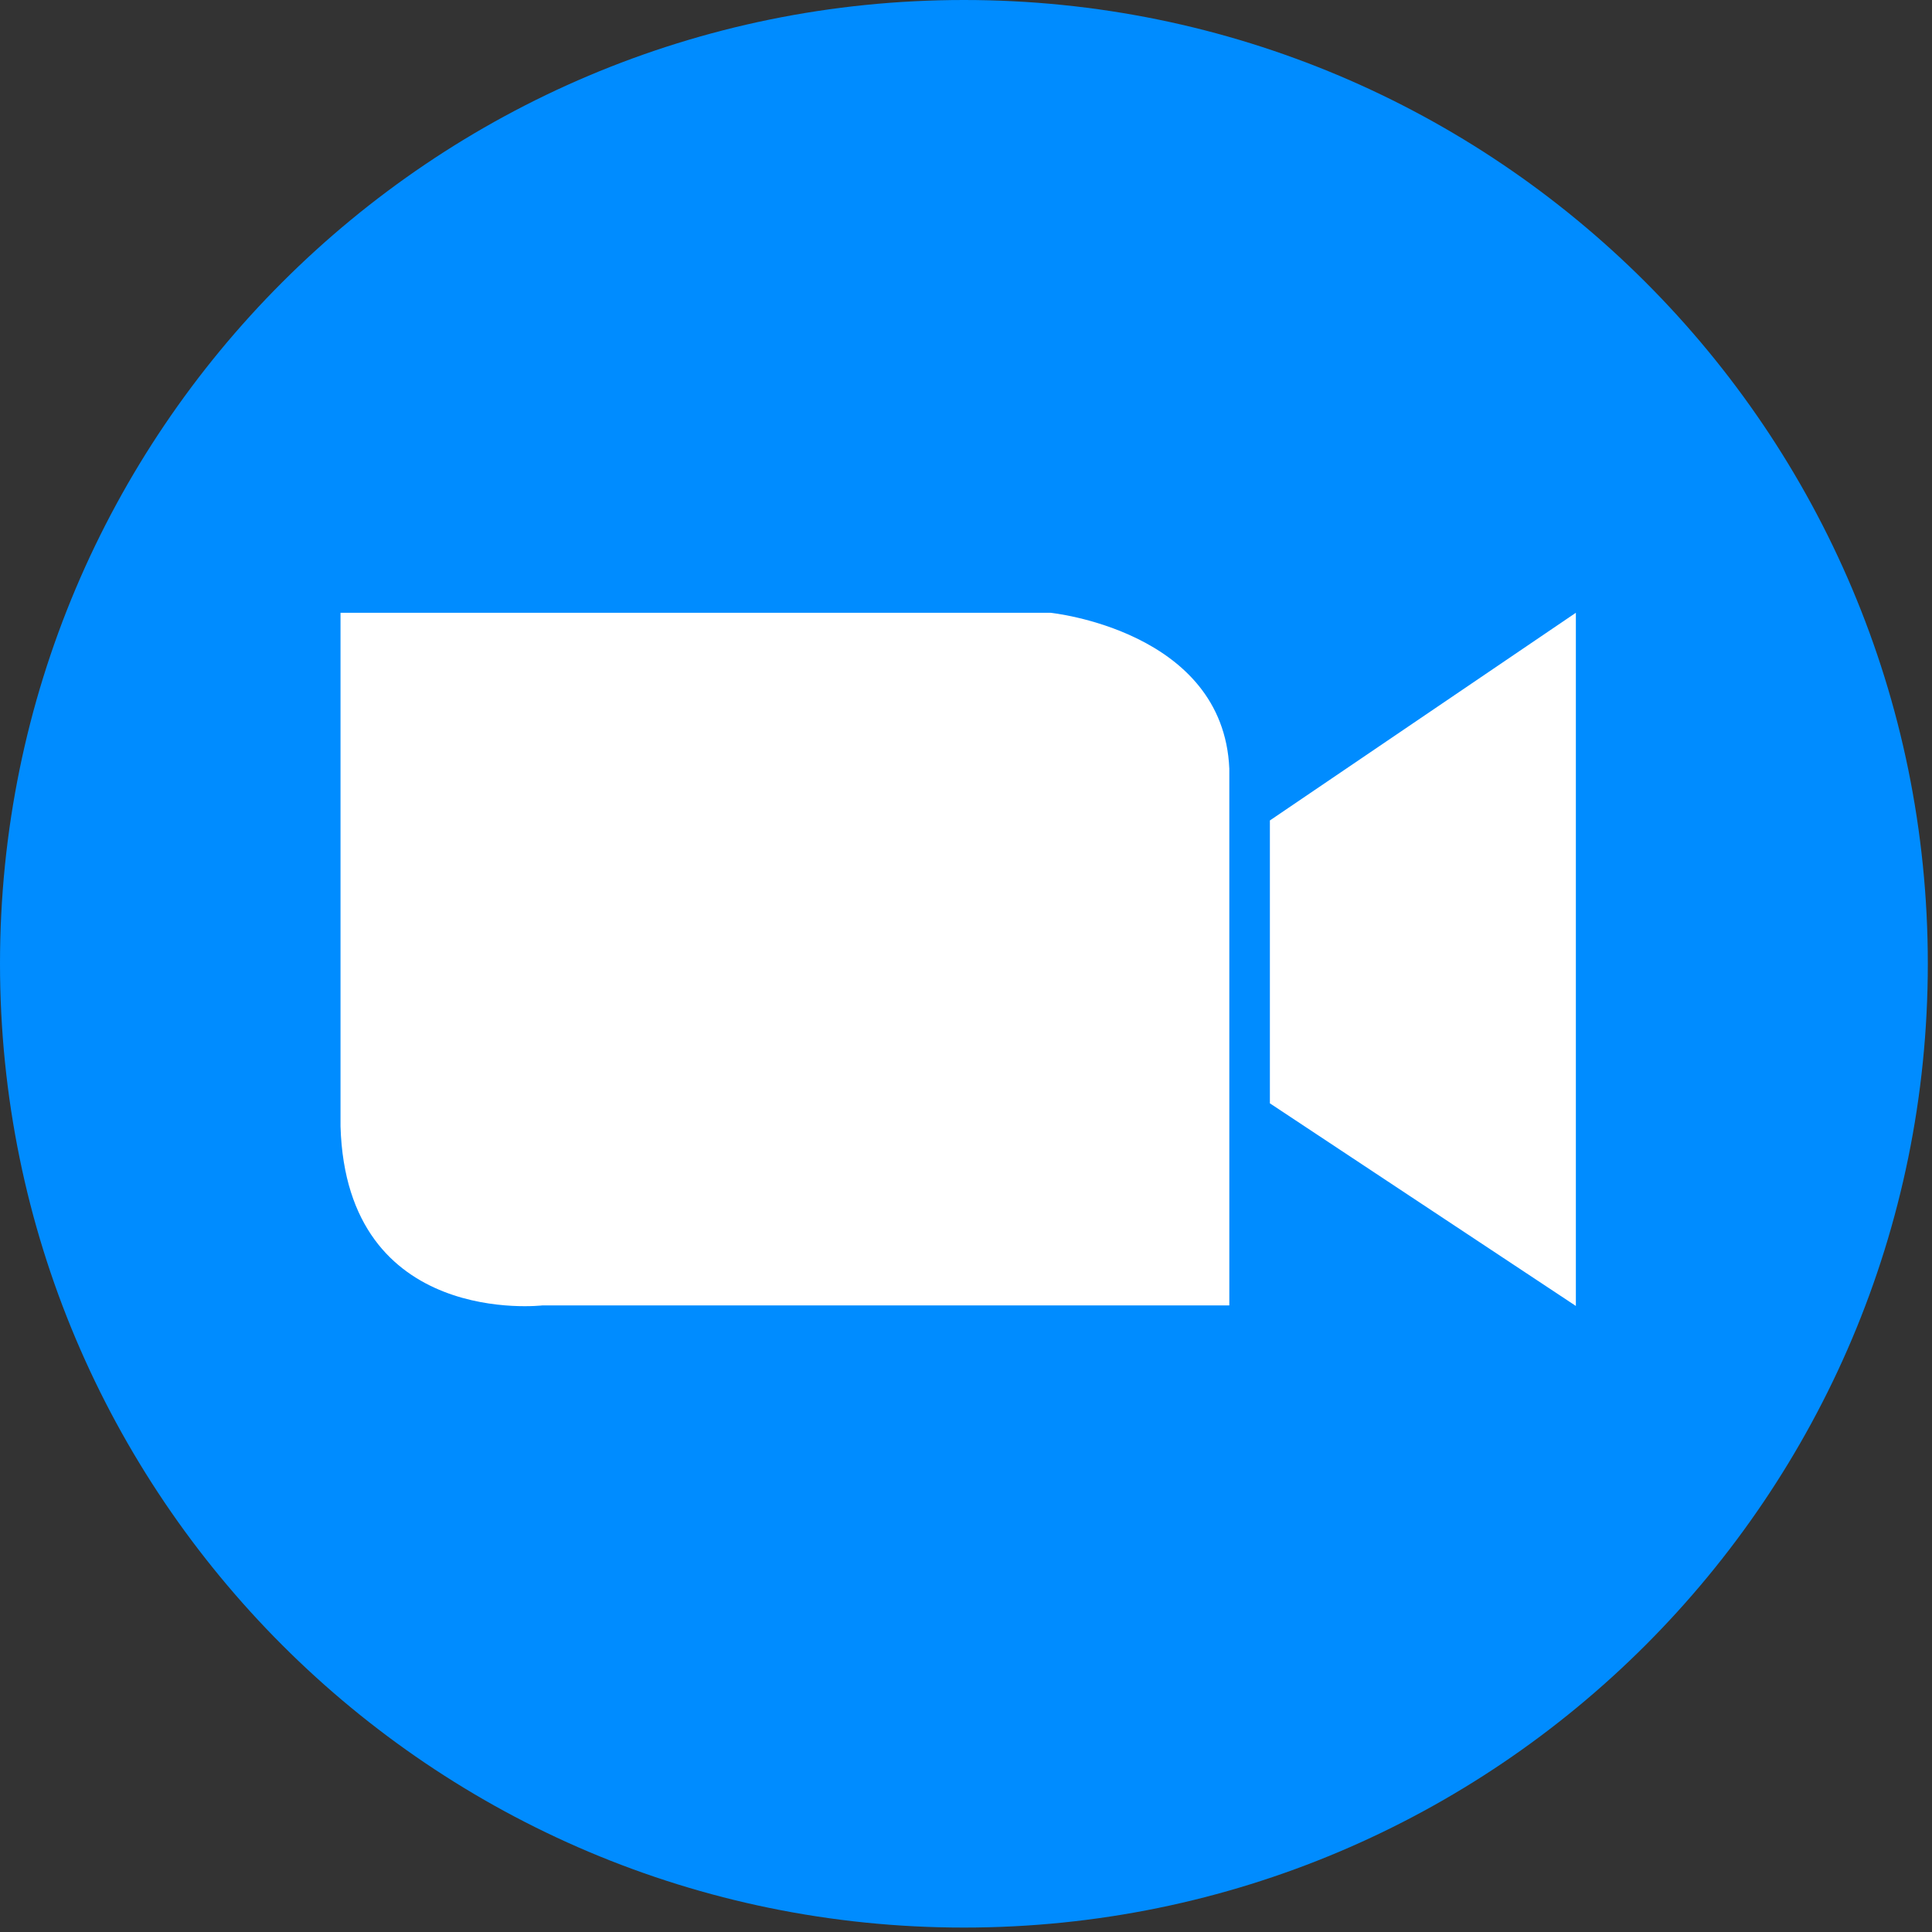 <svg width="24" height="24" viewBox="0 0 24 24" fill="none" xmlns="http://www.w3.org/2000/svg">
<rect x="0" y="0" width="24" height="24" fill="#333333" stroke="none"/>
<g clip-path="url(#clip0_177_674)">
<path d="M23.948 11.971C23.948 5.359 18.59 0 11.974 0C5.359 0 0 5.359 0 11.971C0 18.583 5.362 23.945 11.974 23.945C18.586 23.945 23.948 18.583 23.948 11.971Z" fill="#008CFF"/>
<path d="M4.23 7.612H13.048C13.048 7.612 15.198 7.829 15.271 9.549V16.216H6.741C6.741 16.216 4.304 16.503 4.23 13.992V7.612Z" fill="white"/>
<path d="M19.576 7.612V16.223L15.775 13.706V10.192L19.576 7.612Z" fill="white"/>
</g>
<defs>
<clipPath id="clip0_177_674">
<rect width="24" height="24" fill="white"/>
</clipPath>
</defs>
</svg>
